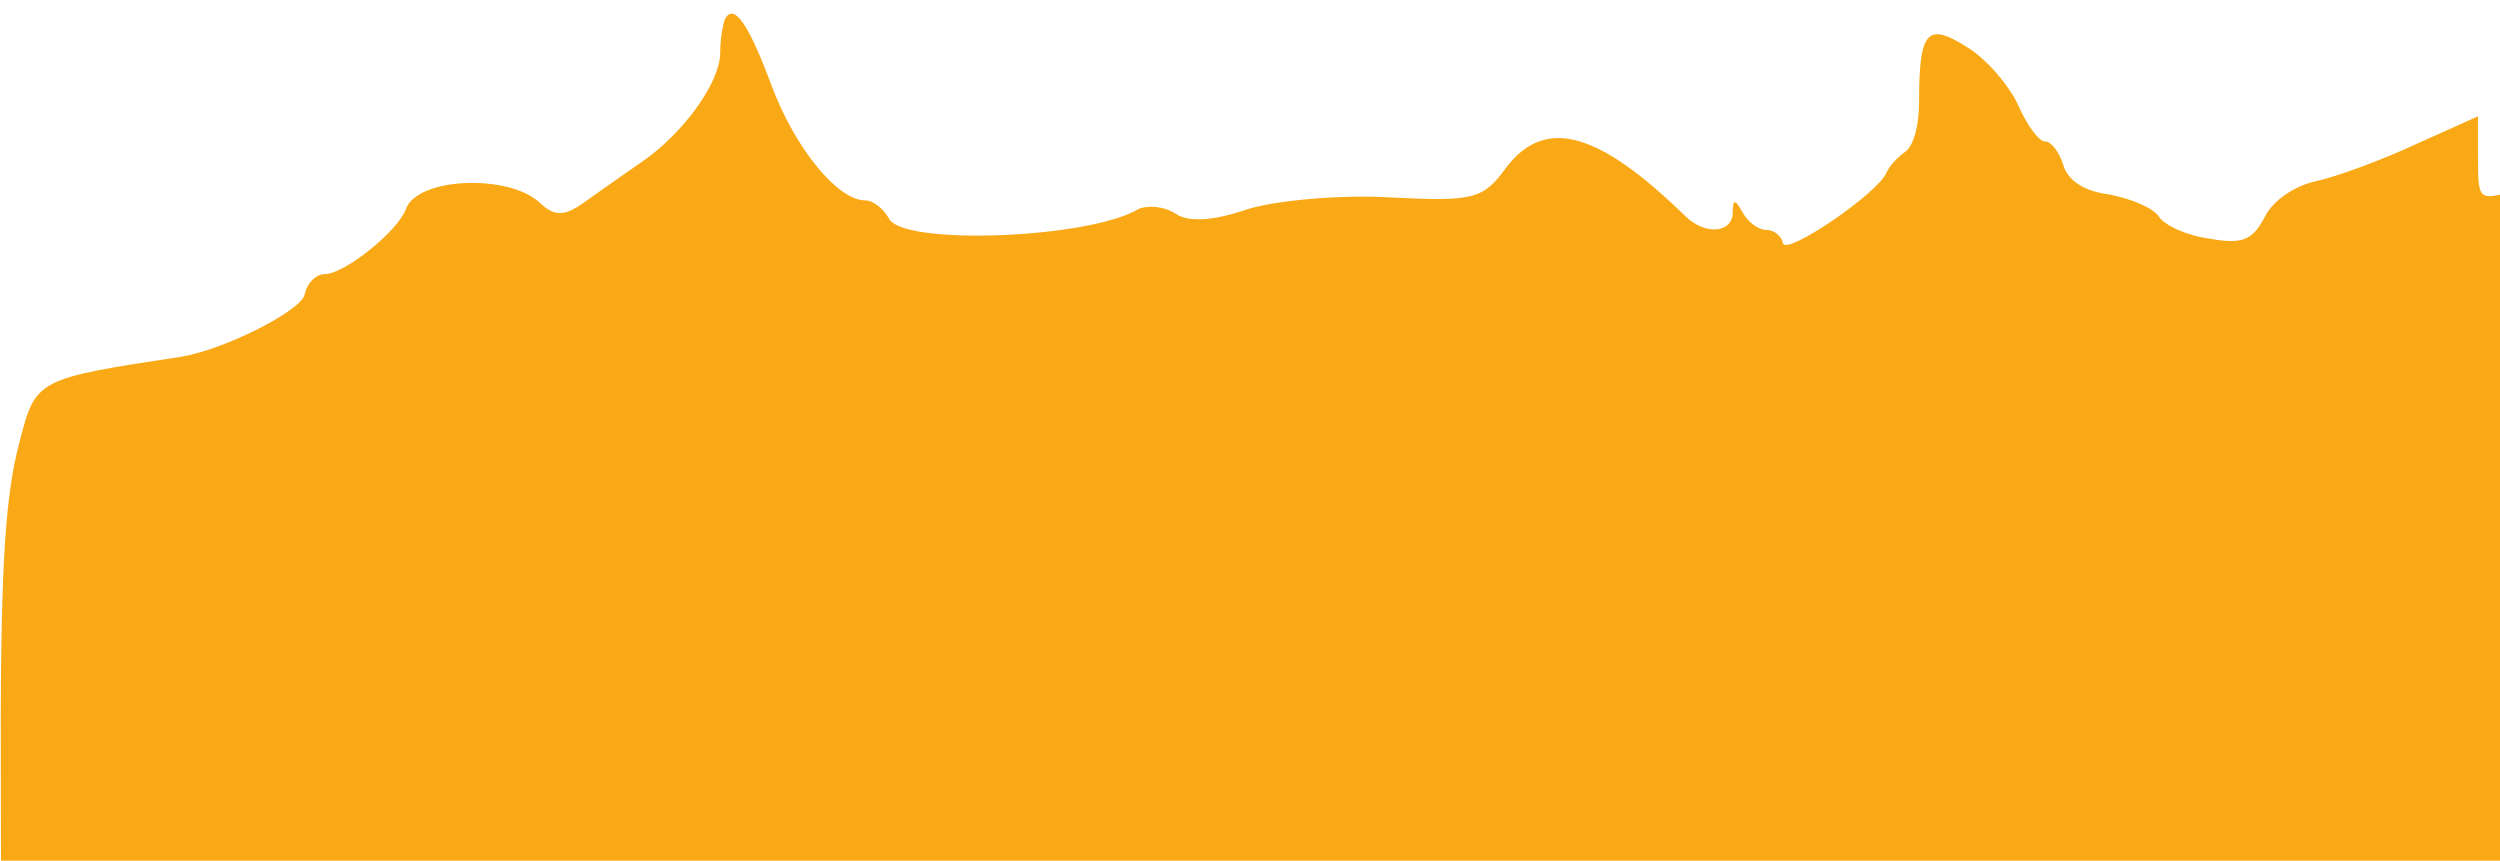 <svg width="183" height="63" viewBox="0 0 90 30" fill="none" xmlns="http://www.w3.org/2000/svg">
<path d="M26.101 0.191C26.014 0.403 25.927 0.934 25.927 1.412C25.927 2.474 24.585 4.332 23.098 5.341C22.485 5.765 21.581 6.402 21.056 6.774C20.327 7.305 19.977 7.305 19.453 6.827C18.373 5.765 15.02 5.872 14.611 7.04C14.32 7.836 12.395 9.376 11.695 9.376C11.374 9.376 11.054 9.694 10.966 10.119C10.82 10.703 8.108 12.083 6.534 12.349C1.314 13.145 1.284 13.145 0.701 15.428C0.147 17.499 0.001 20.313 0.03 27.958C0.06 36.241 0.03 38.577 0.001 44.046C-0.028 49.408 0.439 51.266 2.422 53.709C3.822 55.461 4.171 55.408 5.513 53.284C7.904 49.567 12.891 47.337 16.886 48.24C18.257 48.505 19.773 49.09 20.24 49.461C21.931 50.788 24.643 51.479 27.968 51.426C30.184 51.373 31.992 51.691 33.304 52.275C35.025 53.018 35.492 53.018 36.95 52.381C39.953 51.107 41.82 51.107 43.249 52.381C44.386 53.337 44.707 53.443 45.757 52.912C47.04 52.275 49.198 52.275 49.694 52.965C49.869 53.178 50.423 53.496 50.948 53.709C51.706 53.974 52.056 53.815 52.756 52.753C53.222 52.01 54.097 51.107 54.68 50.788C55.934 49.992 58.676 50.523 59.2 51.638C59.376 52.063 59.696 52.381 59.871 52.381C60.075 52.381 60.979 53.125 61.913 54.027C63.546 55.62 63.662 55.673 65.237 55.089C66.345 54.664 69.145 54.558 73.752 54.717C83.172 55.089 87.517 55.673 87.692 56.523C87.809 57.266 89.617 58.752 90.404 58.752C90.725 58.752 91.483 57.903 92.096 56.894C92.737 55.832 93.641 54.77 94.137 54.505C94.983 54.08 95.216 54.293 97.111 57.266C98.219 59.018 99.24 60.345 99.328 60.133C99.444 59.974 99.707 60.133 99.969 60.505C100.611 61.513 102.944 63 103.819 63C104.606 63 105.16 62.097 105.831 59.655C106.531 57.053 107.697 55.726 110.089 54.77C111.926 54.027 112.567 53.974 113.501 54.505C114.113 54.824 115.571 55.248 116.708 55.408C118.137 55.62 119.42 56.257 120.704 57.319C122.57 58.859 122.628 58.859 126.39 58.54C128.49 58.381 130.94 57.956 131.873 57.691C133.127 57.266 134.002 57.266 135.226 57.744C137.384 58.54 143.275 58.434 146.133 57.478C147.387 57.107 149.224 55.992 150.274 55.089C151.324 54.187 152.345 53.443 152.578 53.443C152.782 53.443 153.657 52.487 154.503 51.319C156.311 48.93 157.652 48.399 160.772 48.824C161.91 49.036 163.397 48.983 164.097 48.718C164.768 48.452 165.322 48.505 165.322 48.718C165.322 48.983 165.497 49.196 165.701 49.196C166.109 49.196 170.221 52.222 170.688 52.859C171.883 54.452 174.1 55.301 177.278 55.301C179.116 55.301 180.778 55.142 180.953 54.93C181.099 54.717 181.215 53.762 181.186 52.806C181.128 51.85 181.565 48.24 182.119 44.789C182.673 41.285 183.052 38.312 182.994 38.099C182.936 37.94 182.702 34.436 182.527 30.348C182.265 24.879 182.061 22.596 181.682 21.587C180.661 18.986 179.786 13.995 179.815 11.075C179.845 9.588 179.757 8.314 179.64 8.314C179.553 8.314 179.495 7.358 179.553 6.19C179.64 4.438 179.582 4.066 179.174 4.066C178.241 4.066 176.345 5.341 176.199 6.031C176.112 6.402 175.762 6.721 175.383 6.721C175.033 6.721 174.508 7.199 174.187 7.836C173.75 8.739 173.429 8.898 172.554 8.632C171.883 8.42 171.067 8.579 170.483 9.004C169.404 9.854 166.576 9.429 166.226 8.42C166.109 8.048 165.643 7.677 165.147 7.464C164.418 7.199 164.214 7.358 163.922 8.526C163.718 9.429 163.222 10.013 162.435 10.438C161.793 10.756 161.181 11.234 161.093 11.446C160.889 12.136 154.415 11.712 153.686 11.022C153.365 10.703 152.724 10.438 152.228 10.438C151.761 10.438 151.324 10.172 151.266 9.8C151.178 9.429 150.42 9.11 149.283 9.004C148.262 8.951 147.358 8.632 147.241 8.314C147.125 7.942 145.871 7.889 143.421 8.101C141.438 8.314 139.542 8.473 139.222 8.42C137.472 8.314 134.818 7.624 134.556 7.252C134.118 6.615 132.339 6.986 132.077 7.783C131.814 8.579 129.219 9.429 128.986 8.739C128.898 8.526 128.694 8.42 128.548 8.579C128.402 8.792 127.353 9.004 126.244 9.11C124.728 9.216 124.203 9.11 124.203 8.579C124.203 7.411 121.578 6.509 120.791 7.411C120.616 7.624 120.15 7.571 119.77 7.305C119.42 7.093 118.312 6.933 117.35 6.986C116.038 7.093 115.221 6.827 114.142 5.925C112.538 4.597 109.126 4.226 107.96 5.234C107.493 5.659 107.202 5.659 106.939 5.234C106.443 4.544 102.711 4.491 102.448 5.181C102.215 5.925 101.019 6.721 99.59 6.986C98.949 7.146 98.103 7.517 97.753 7.889C96.995 8.579 95.157 7.73 93.816 6.084C93.262 5.394 92.854 5.234 92.358 5.553C92.008 5.818 91.133 6.19 90.462 6.402C89.238 6.721 89.208 6.721 89.208 5.181V3.695L86.963 4.703C85.709 5.287 84.105 5.872 83.376 6.031C82.618 6.19 81.83 6.721 81.539 7.305C81.101 8.155 80.722 8.314 79.556 8.101C78.739 7.995 77.923 7.624 77.719 7.305C77.514 6.986 76.727 6.668 75.94 6.509C75.065 6.402 74.452 6.031 74.277 5.447C74.132 4.969 73.84 4.597 73.607 4.597C73.403 4.597 72.965 4.013 72.644 3.27C72.323 2.58 71.507 1.624 70.807 1.199C69.378 0.297 69.087 0.615 69.087 3.164C69.087 4.066 68.882 4.757 68.591 4.969C68.299 5.181 68.007 5.5 67.92 5.712C67.628 6.456 64.275 8.739 64.187 8.261C64.129 7.995 63.867 7.783 63.575 7.783C63.312 7.783 62.933 7.517 62.729 7.146C62.467 6.668 62.379 6.668 62.379 7.146C62.379 7.889 61.417 7.995 60.688 7.305C57.538 4.226 55.614 3.695 54.214 5.553C53.397 6.668 53.077 6.774 50.044 6.615C48.265 6.509 45.932 6.721 44.911 7.04C43.686 7.464 42.782 7.517 42.316 7.199C41.907 6.933 41.324 6.88 40.974 7.04C39.195 8.101 32.43 8.367 31.992 7.358C31.817 7.04 31.438 6.721 31.146 6.721C30.155 6.721 28.639 4.863 27.793 2.633C26.947 0.35 26.422 -0.394 26.101 0.191Z" fill="#FAA916"/>
</svg>
